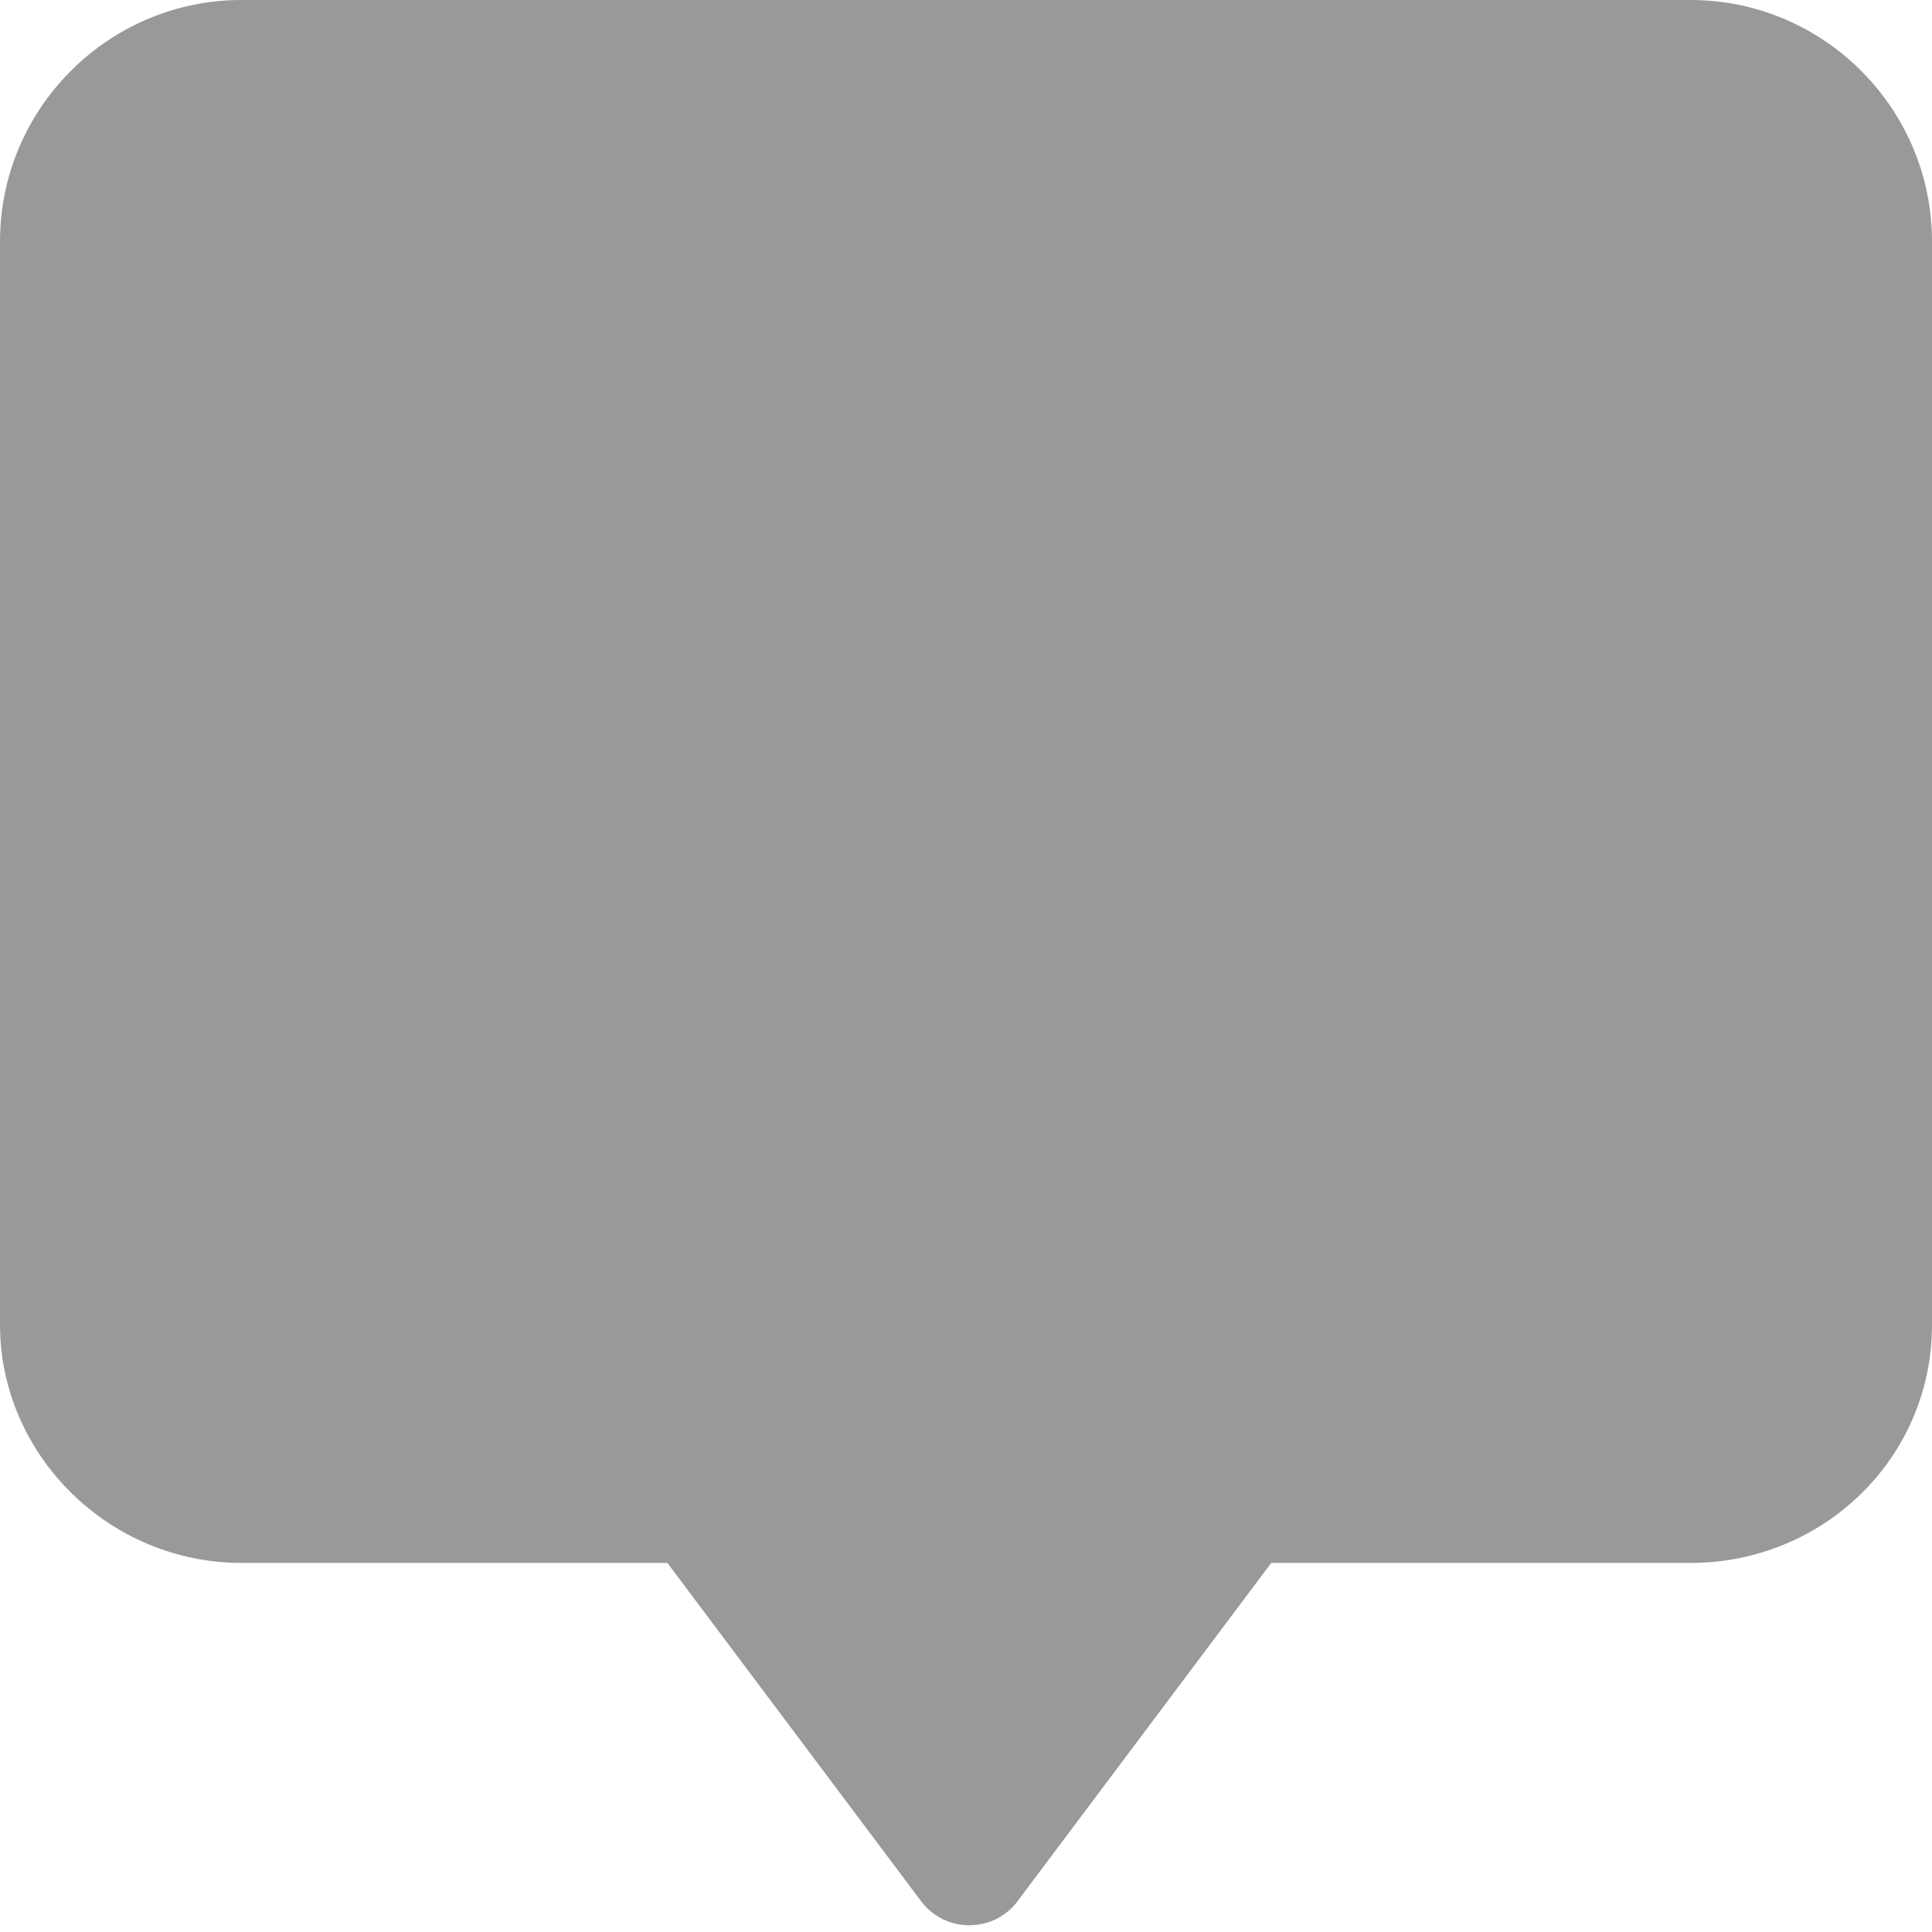 <svg xmlns="http://www.w3.org/2000/svg" viewBox="0 0 512 512"><!--! Font Awesome Pro 6.2.1 by @fontawesome - https://fontawesome.com License - https://fontawesome.com/license (Commercial License) Copyright 2022 Fonticons, Inc. --><defs><style>.fa-secondary{opacity:.4}</style></defs><path class="fa-secondary" d="M512 63.99v287.1c0 35.25-28.75 63.1-64 63.1h-111.1l-67.22 89.63c-6.4 8.533-19.2 8.533-25.6 0l-67.22-89.63H64c-35.25 0-64-28.75-64-63.1V63.99C0 28.75 28.75 0 64 0h384C483.3 0 512 28.75 512 63.99z"/></svg>
